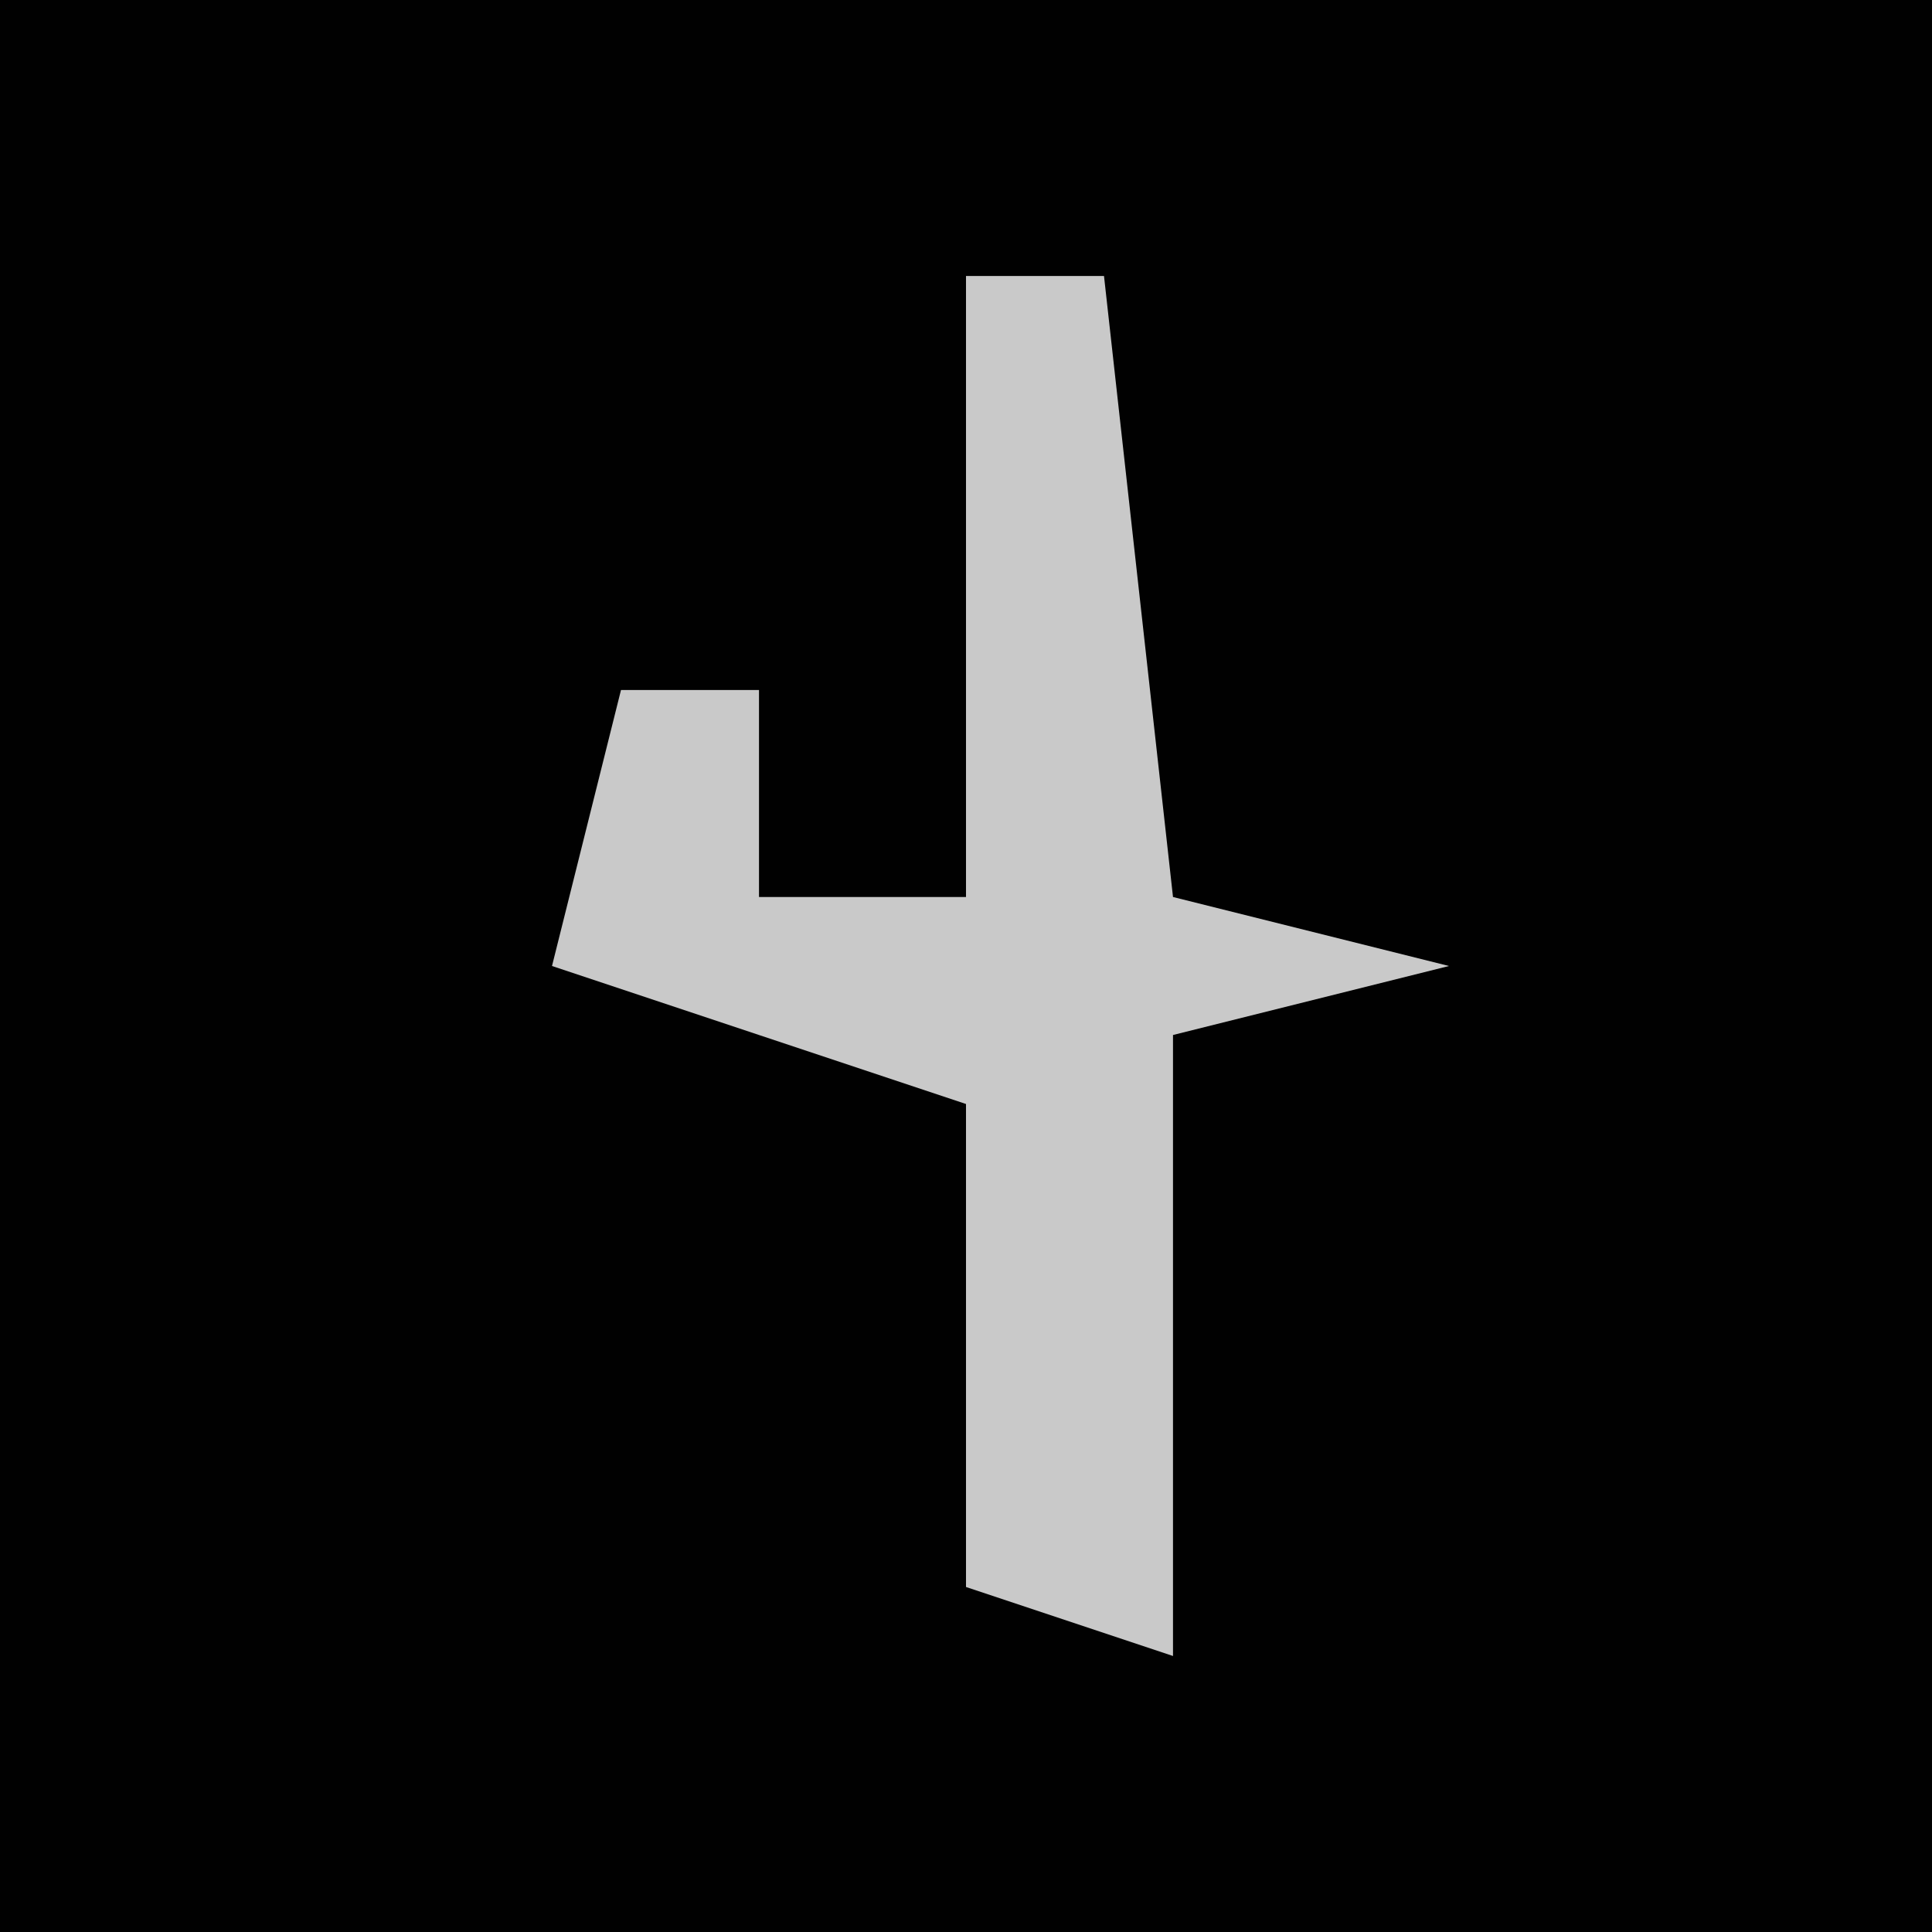 <?xml version="1.0" encoding="UTF-8"?>
<svg version="1.1" xmlns="http://www.w3.org/2000/svg" width="28" height="28">
<path d="M0,0 L28,0 L28,28 L0,28 Z " fill="#010101" transform="translate(0,0)"/>
<path d="M0,0 L2,0 L3,9 L7,10 L3,11 L3,20 L0,19 L0,12 L-6,10 L-5,6 L-3,6 L-3,9 L0,9 Z " fill="#C9C9C9" transform="translate(14,4)"/>
</svg>
